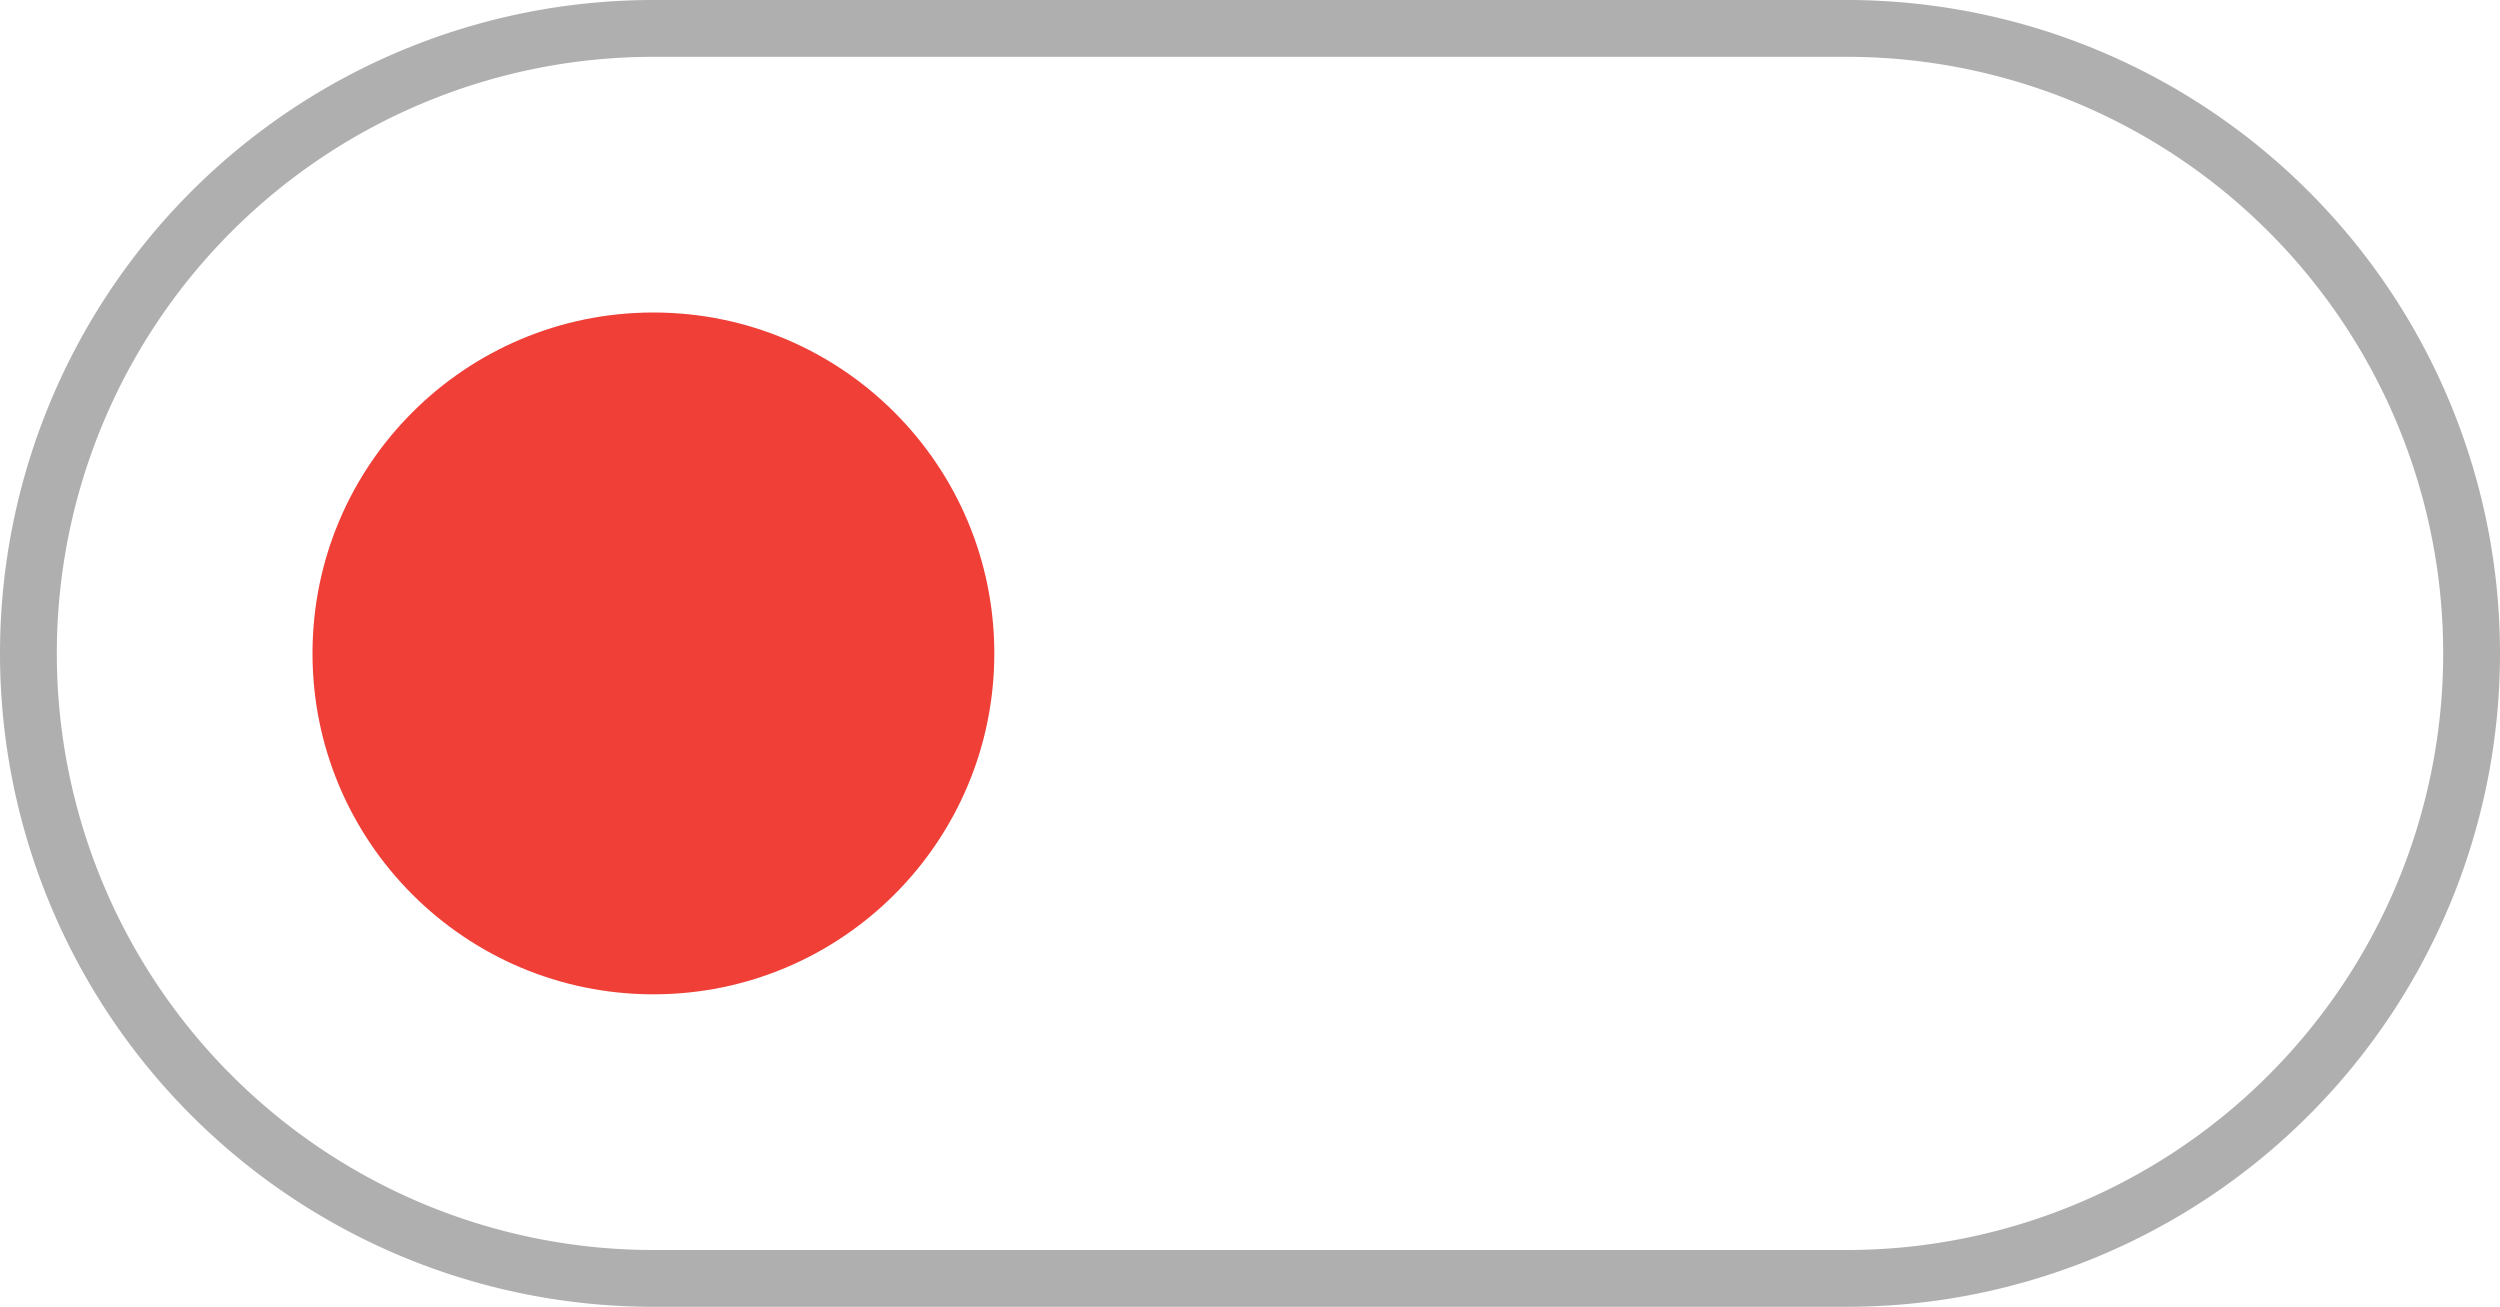 <svg id="Layer_1" data-name="Layer 1" xmlns="http://www.w3.org/2000/svg" width="22" height="11.5" viewBox="0 0 22 11.5"><defs><style>.cls-1{fill:none;stroke:#afafaf;stroke-miterlimit:10;stroke-width:0.5px;}.cls-2{fill:#f03f37;}</style></defs><title>Weather_dashboard_Sprite</title><path class="cls-1" d="M5.75.25h10.5a5.5,5.5,0,0,1,5.5,5.5h0a5.5,5.5,0,0,1-5.5,5.5H5.75a5.5,5.5,0,0,1-5.5-5.5h0A5.5,5.5,0,0,1,5.75.25Z"/><circle class="cls-2" cx="5.75" cy="5.75" r="3"/></svg>